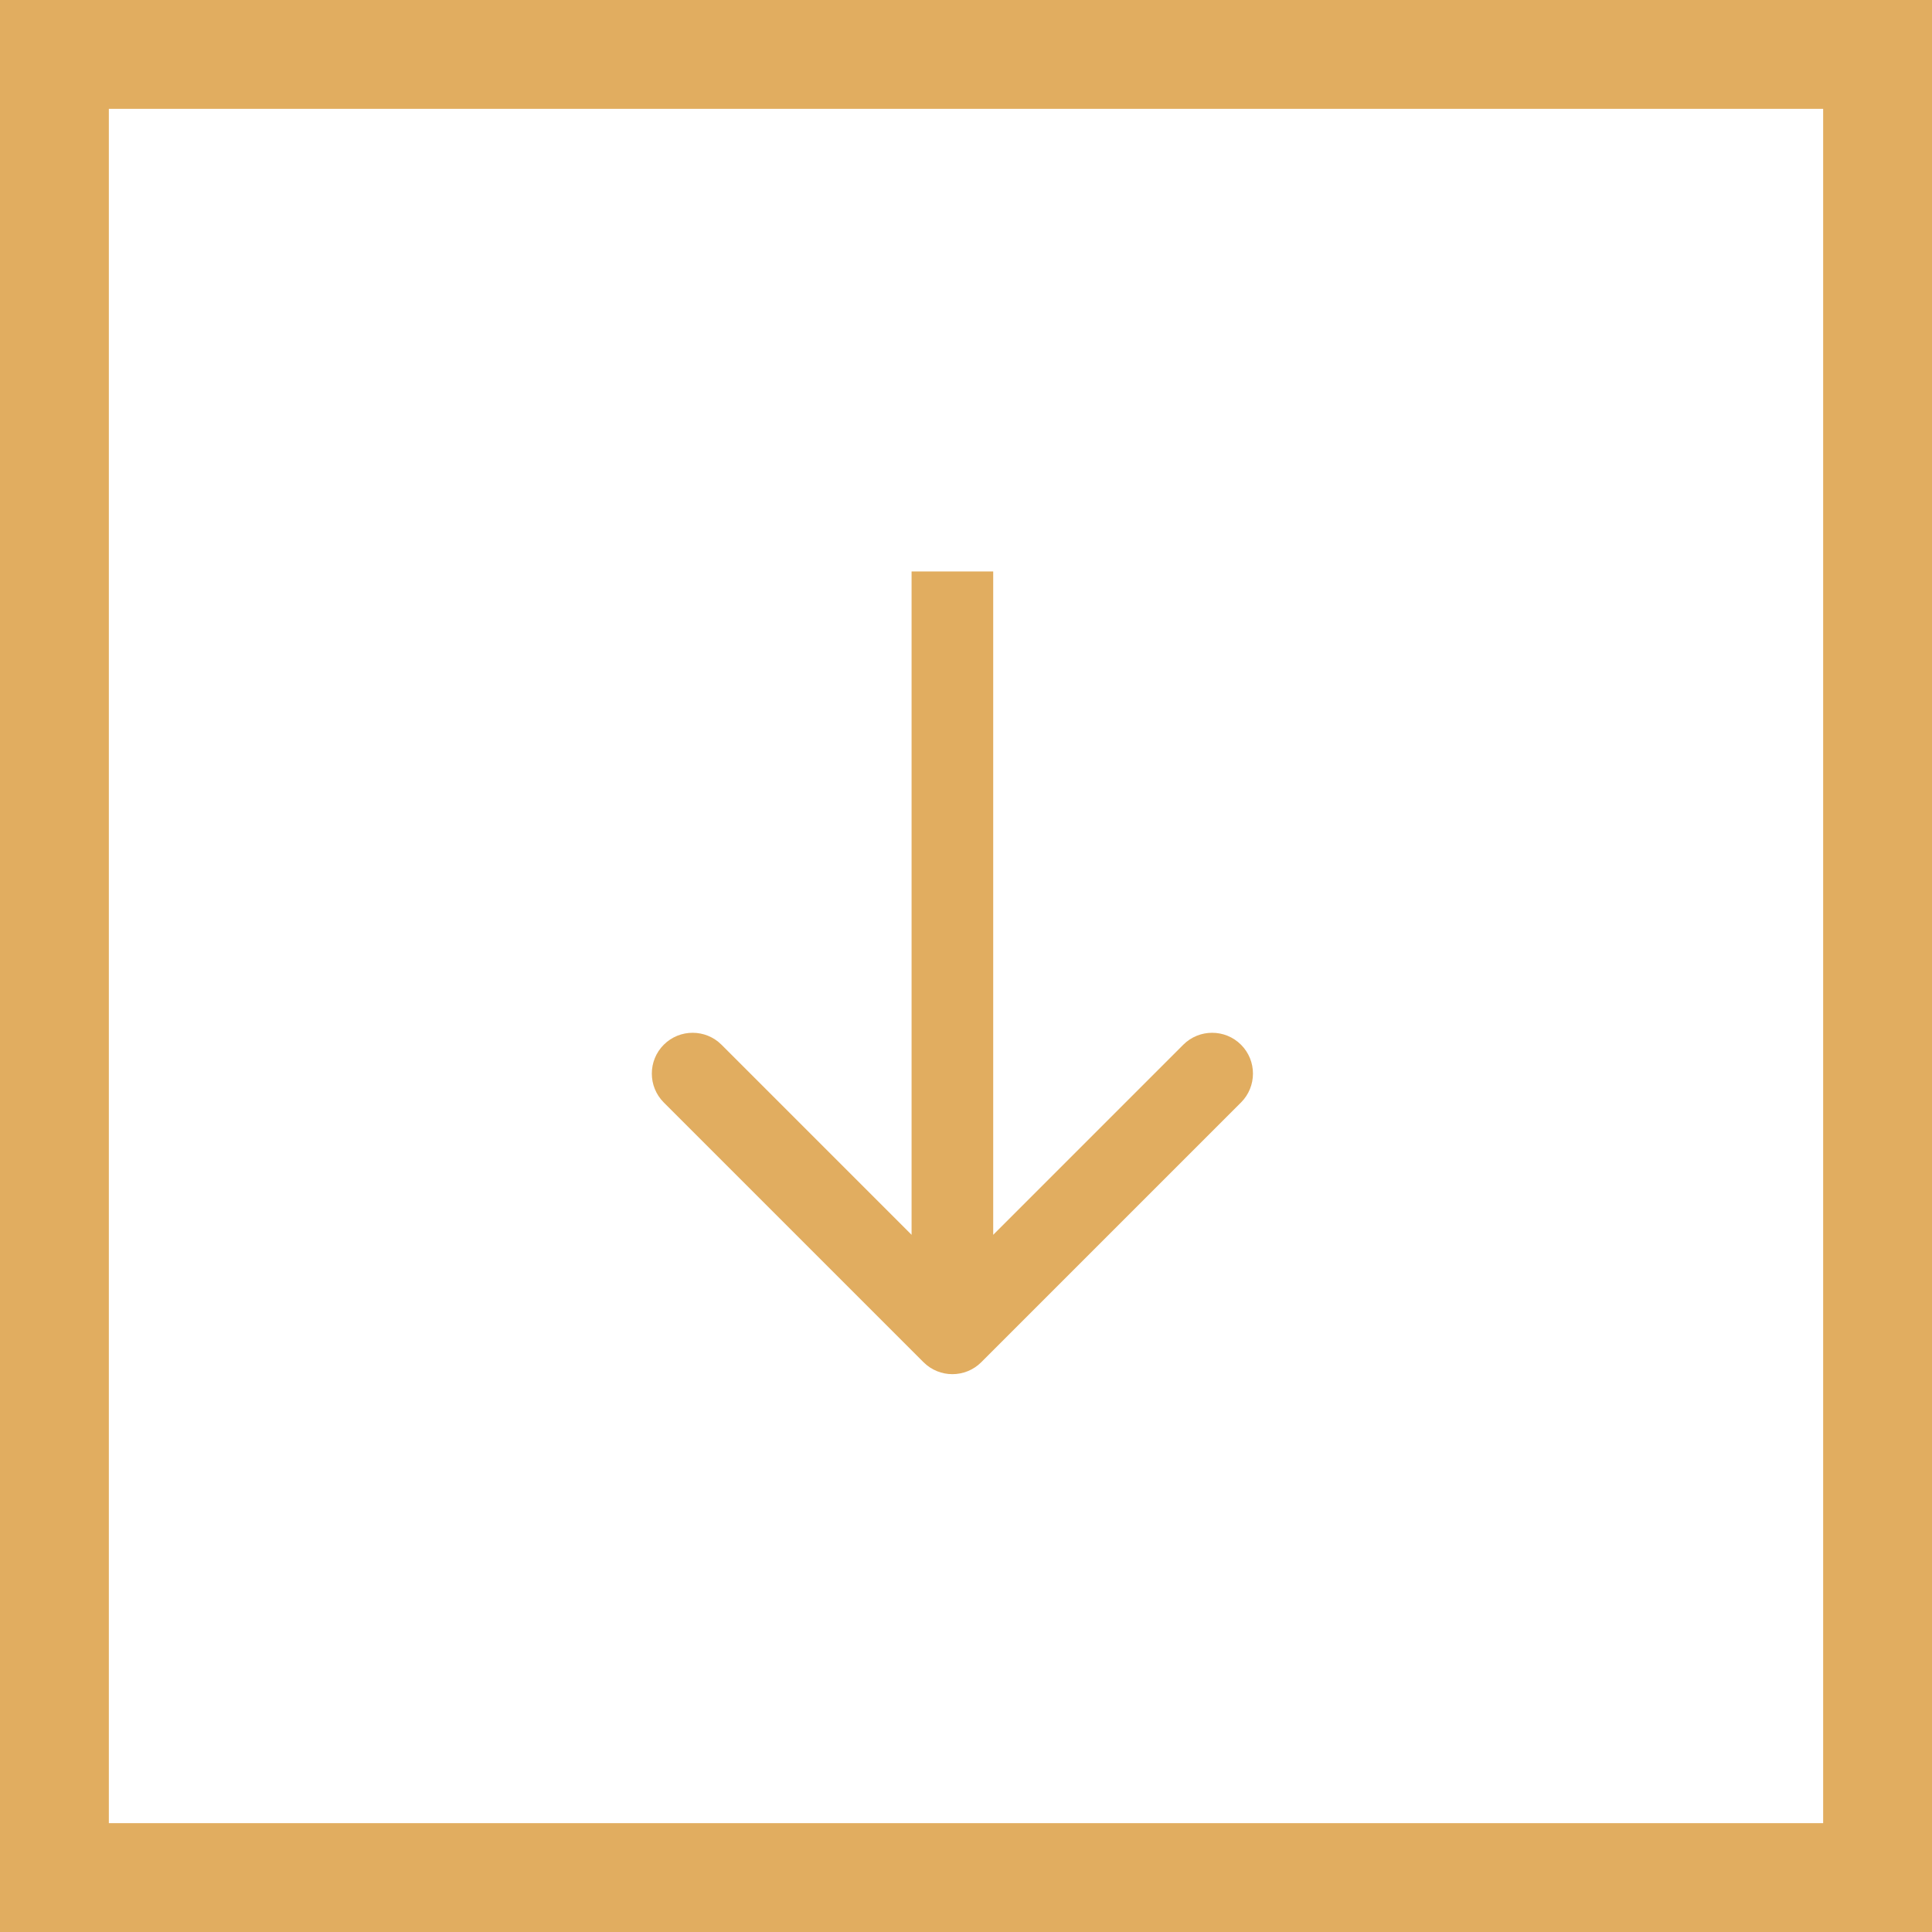 <svg width="71" height="71" viewBox="0 0 71 71" fill="none" xmlns="http://www.w3.org/2000/svg">
<path d="M33.939 50.061C34.525 50.646 35.475 50.646 36.061 50.061L45.607 40.515C46.192 39.929 46.192 38.979 45.607 38.393C45.021 37.808 44.071 37.808 43.485 38.393L35 46.879L26.515 38.393C25.929 37.808 24.979 37.808 24.393 38.393C23.808 38.979 23.808 39.929 24.393 40.515L33.939 50.061ZM33.5 21L33.5 49H36.5L36.5 21H33.5Z" fill="#E1AD60"/>
<rect x="2" y="2" width="67" height="67" stroke="#E1AD60" stroke-width="4"/>
</svg>
